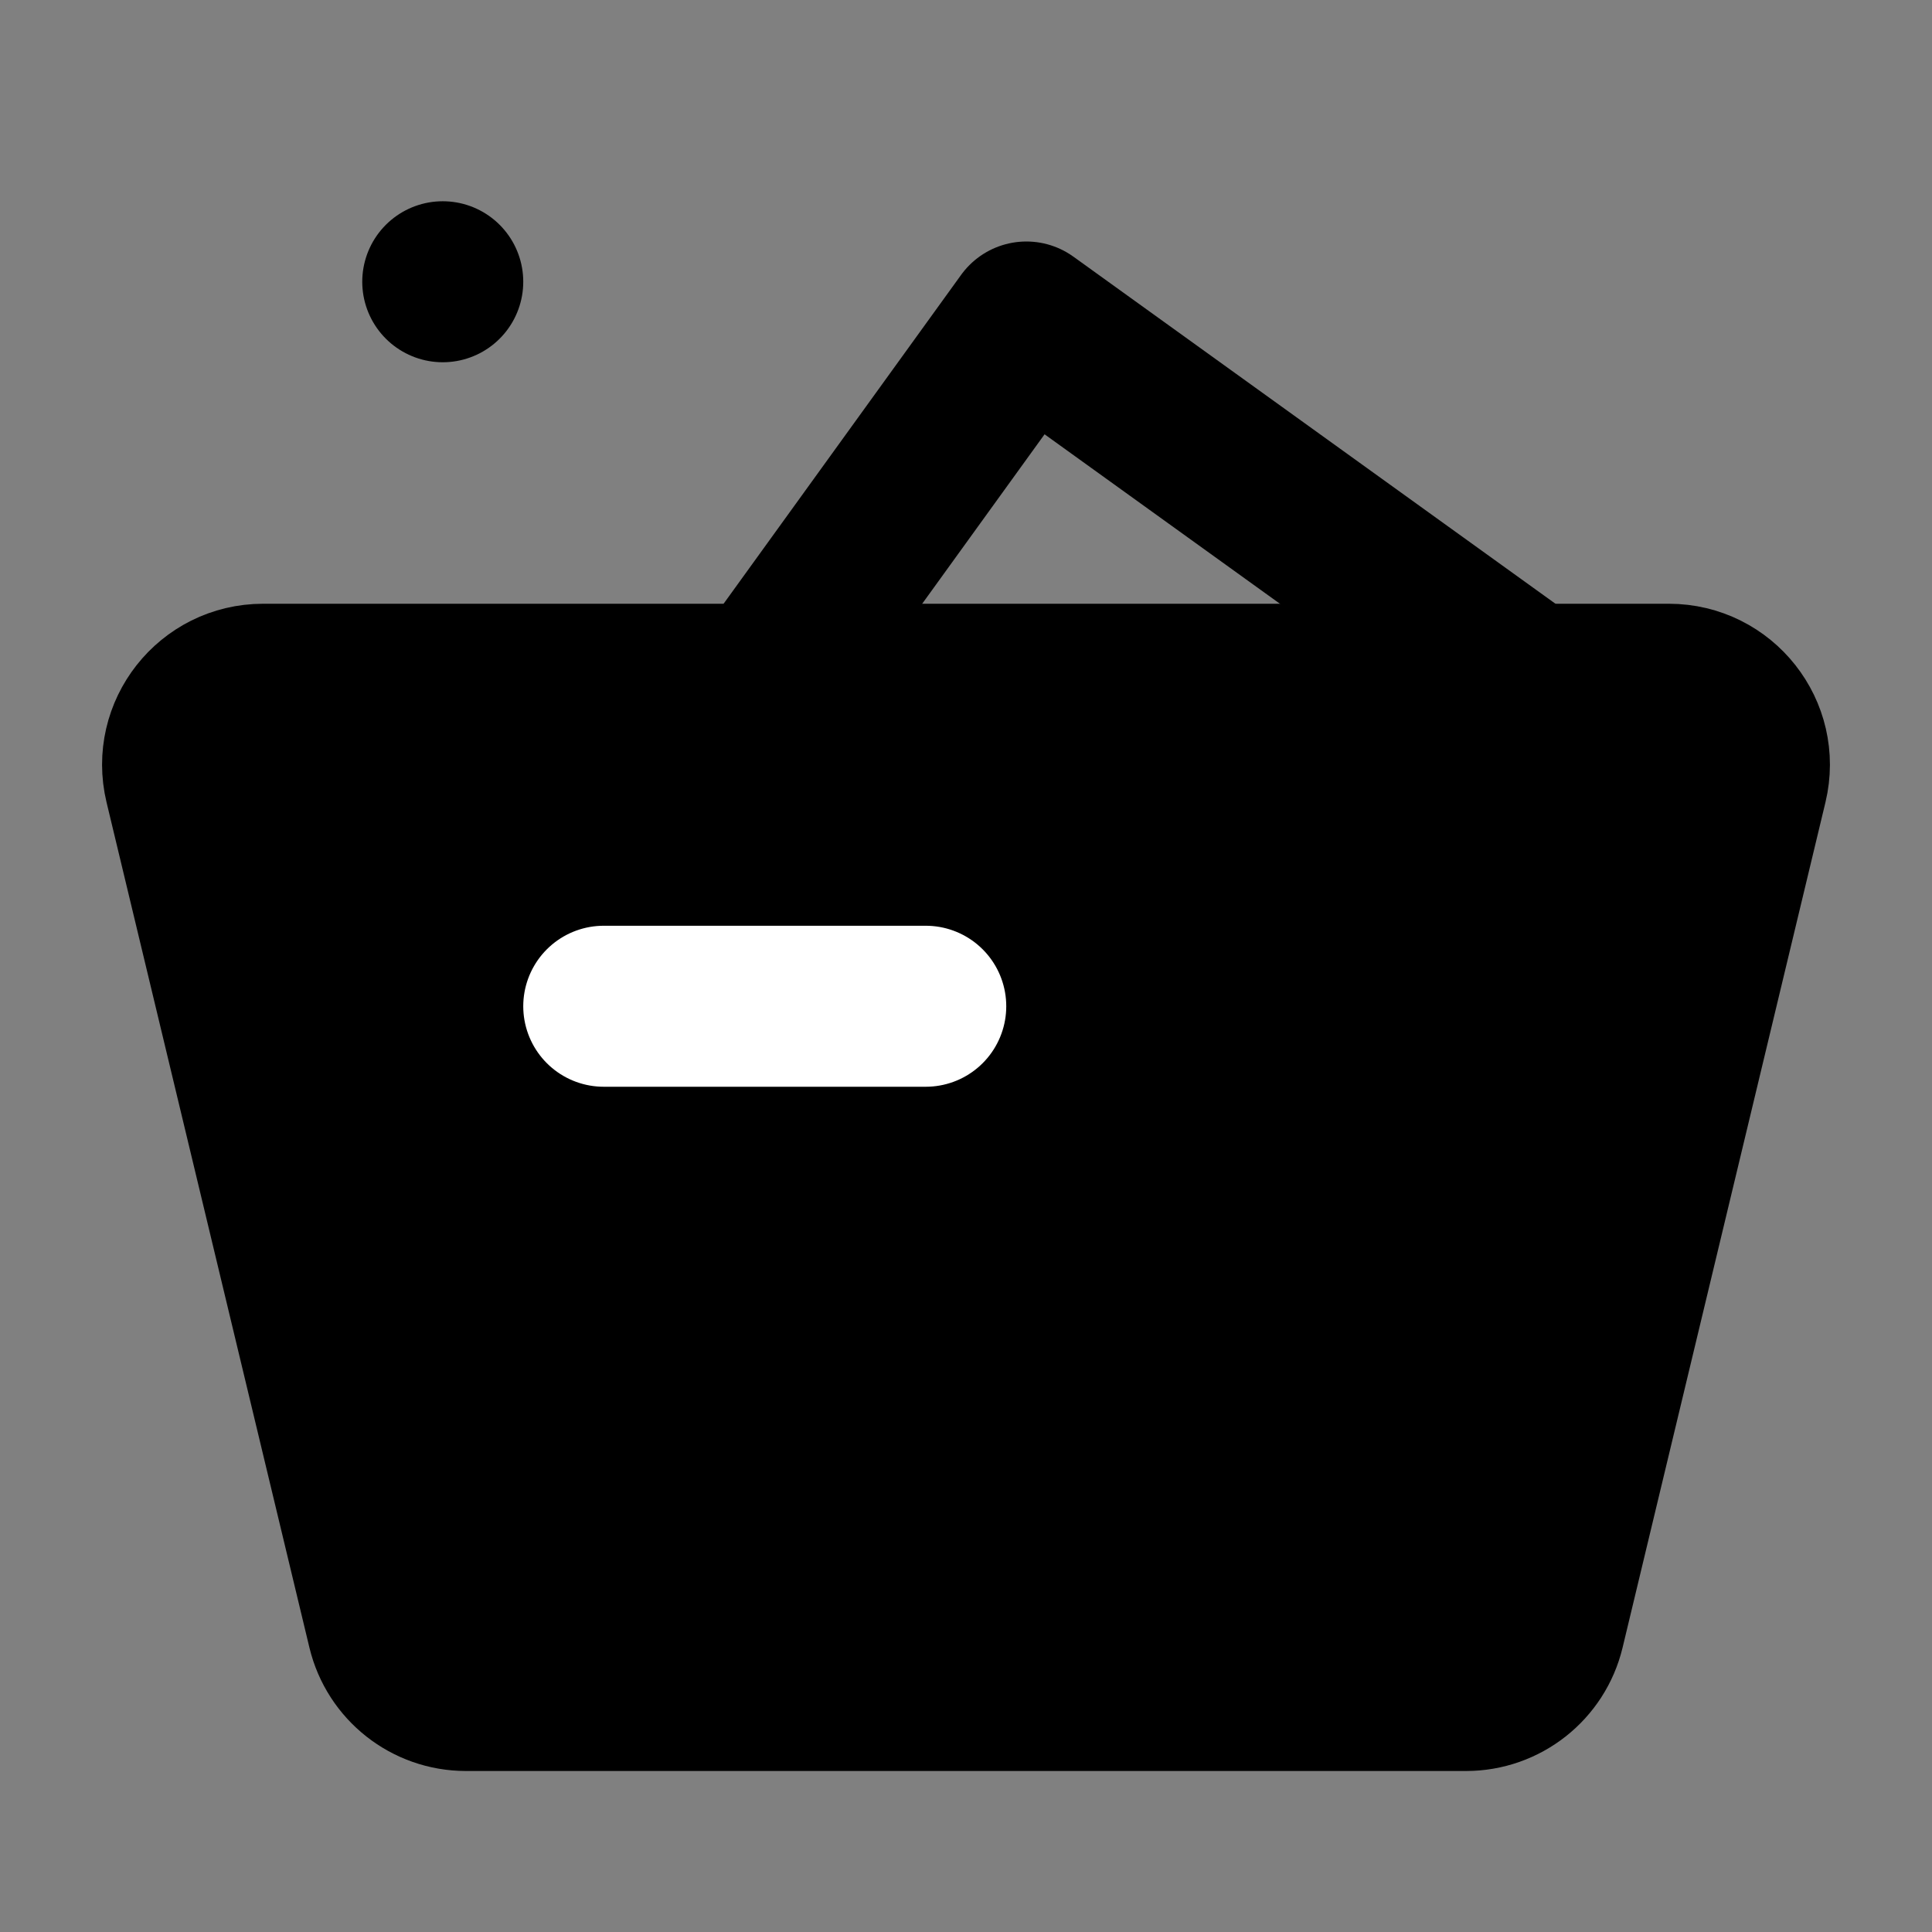 <svg viewBox="0 0 48 48" fill="none" xmlns="http://www.w3.org/2000/svg"><rect x="0" y="0" width="48" height="48" fill="#808080" stroke="none"/><path d="M4.592 19.467C4.29 18.209 5.243 17 6.537 17H41.463C42.757 17 43.71 18.209 43.408 19.467L38.368 40.467C38.152 41.366 37.348 42 36.423 42H11.577C10.652 42 9.848 41.366 9.632 40.467L4.592 19.467Z" fill="currentColor" stroke="currentColor" stroke-width="4" stroke-linecap="round" stroke-linejoin="round"/><rect x="11" y="7" stroke="black" stroke-width="4" stroke-linecap="round" stroke-linejoin="round"/><path d="M19 17L25.5 8L38 17" stroke="black" stroke-width="4" stroke-linecap="round" stroke-linejoin="round"/><path d="M15 25H23" stroke="white" stroke-width="4" stroke-linecap="round"/></svg>